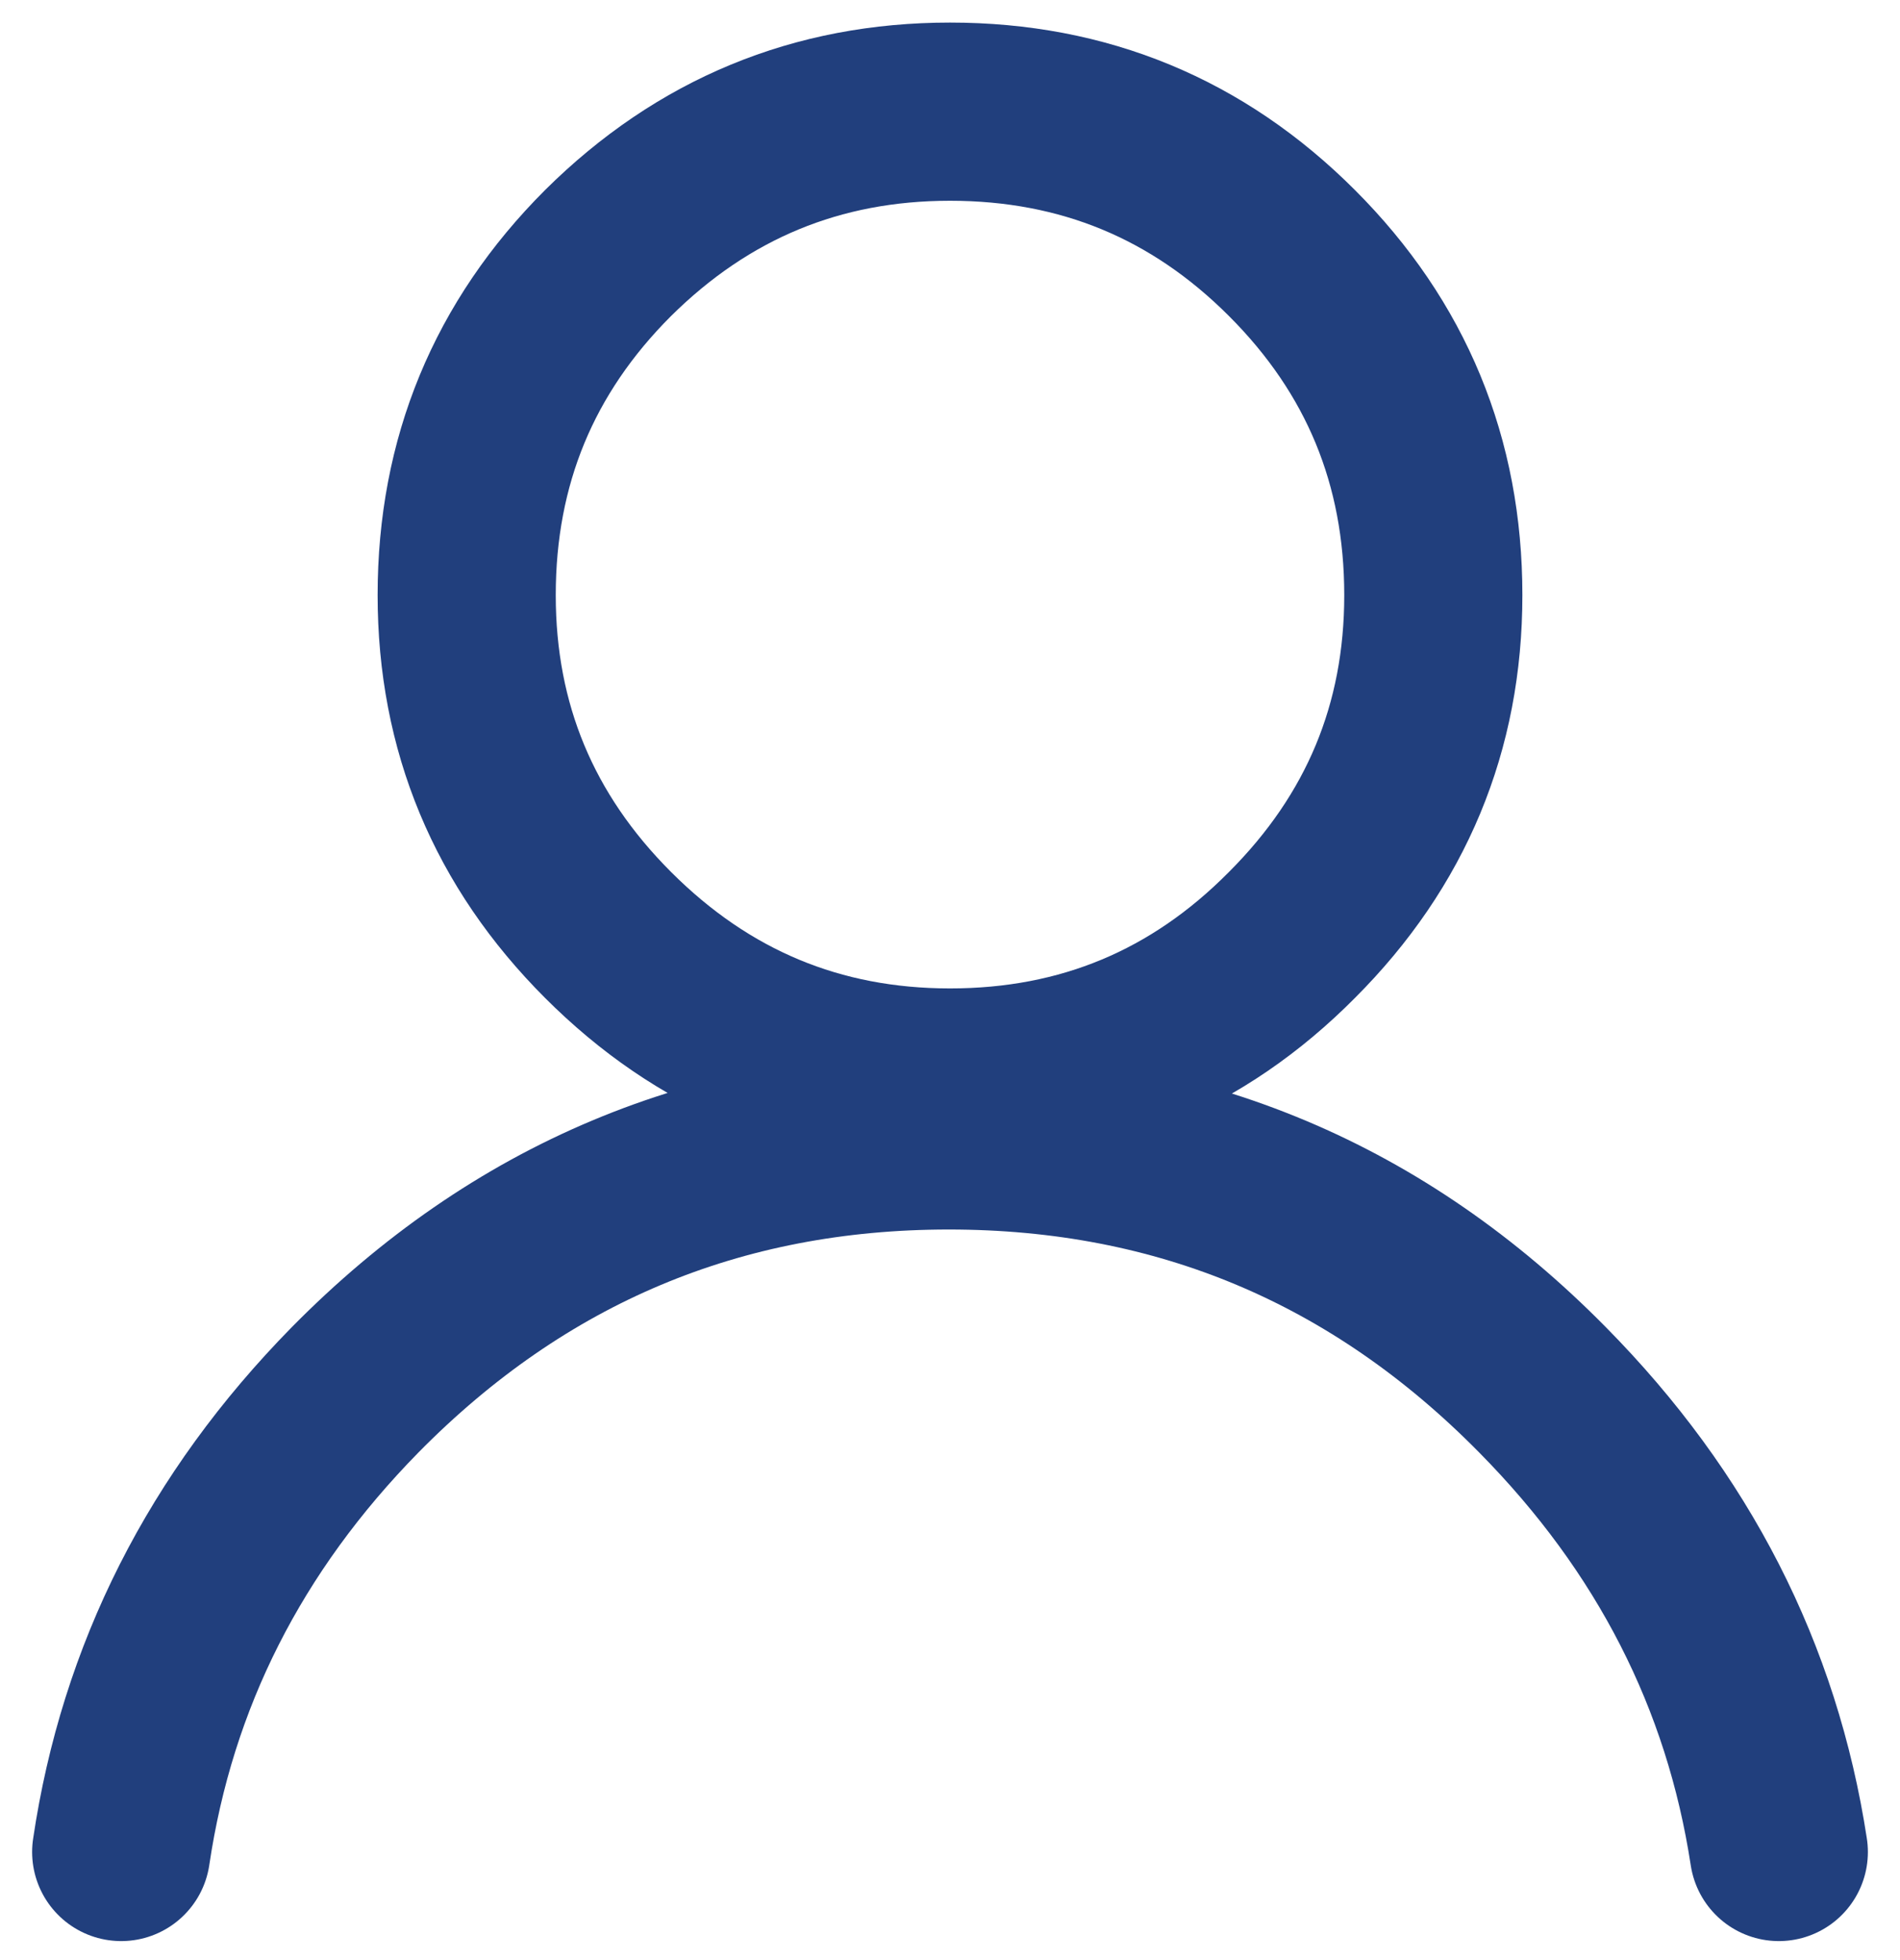 <svg width="32" height="33" viewBox="0 0 32 33" fill="none" xmlns="http://www.w3.org/2000/svg">
        <path d="M2.041 31.18C2.48 28.22 3.794 25.626 5.98 23.4C8.741 20.6 12.073 19.2 15.98 19.2C19.886 19.2 23.22 20.6 25.98 23.4C28.18 25.627 29.506 28.22 29.959 31.18M24.14 10.02C24.14 12.247 23.347 14.153 21.759 15.741C20.173 17.341 18.253 18.141 16 18.141C13.759 18.141 11.841 17.341 10.241 15.741C8.653 14.153 7.86 12.247 7.86 10.02C7.86 7.767 8.653 5.847 10.241 4.26C11.841 2.674 13.76 1.88 16 1.88C18.253 1.88 20.174 2.674 21.759 4.26C23.347 5.847 24.14 7.767 24.14 10.02Z" stroke="#213F7D" stroke-width="3" stroke-linecap="round" stroke-linejoin="round"/>
    </svg>